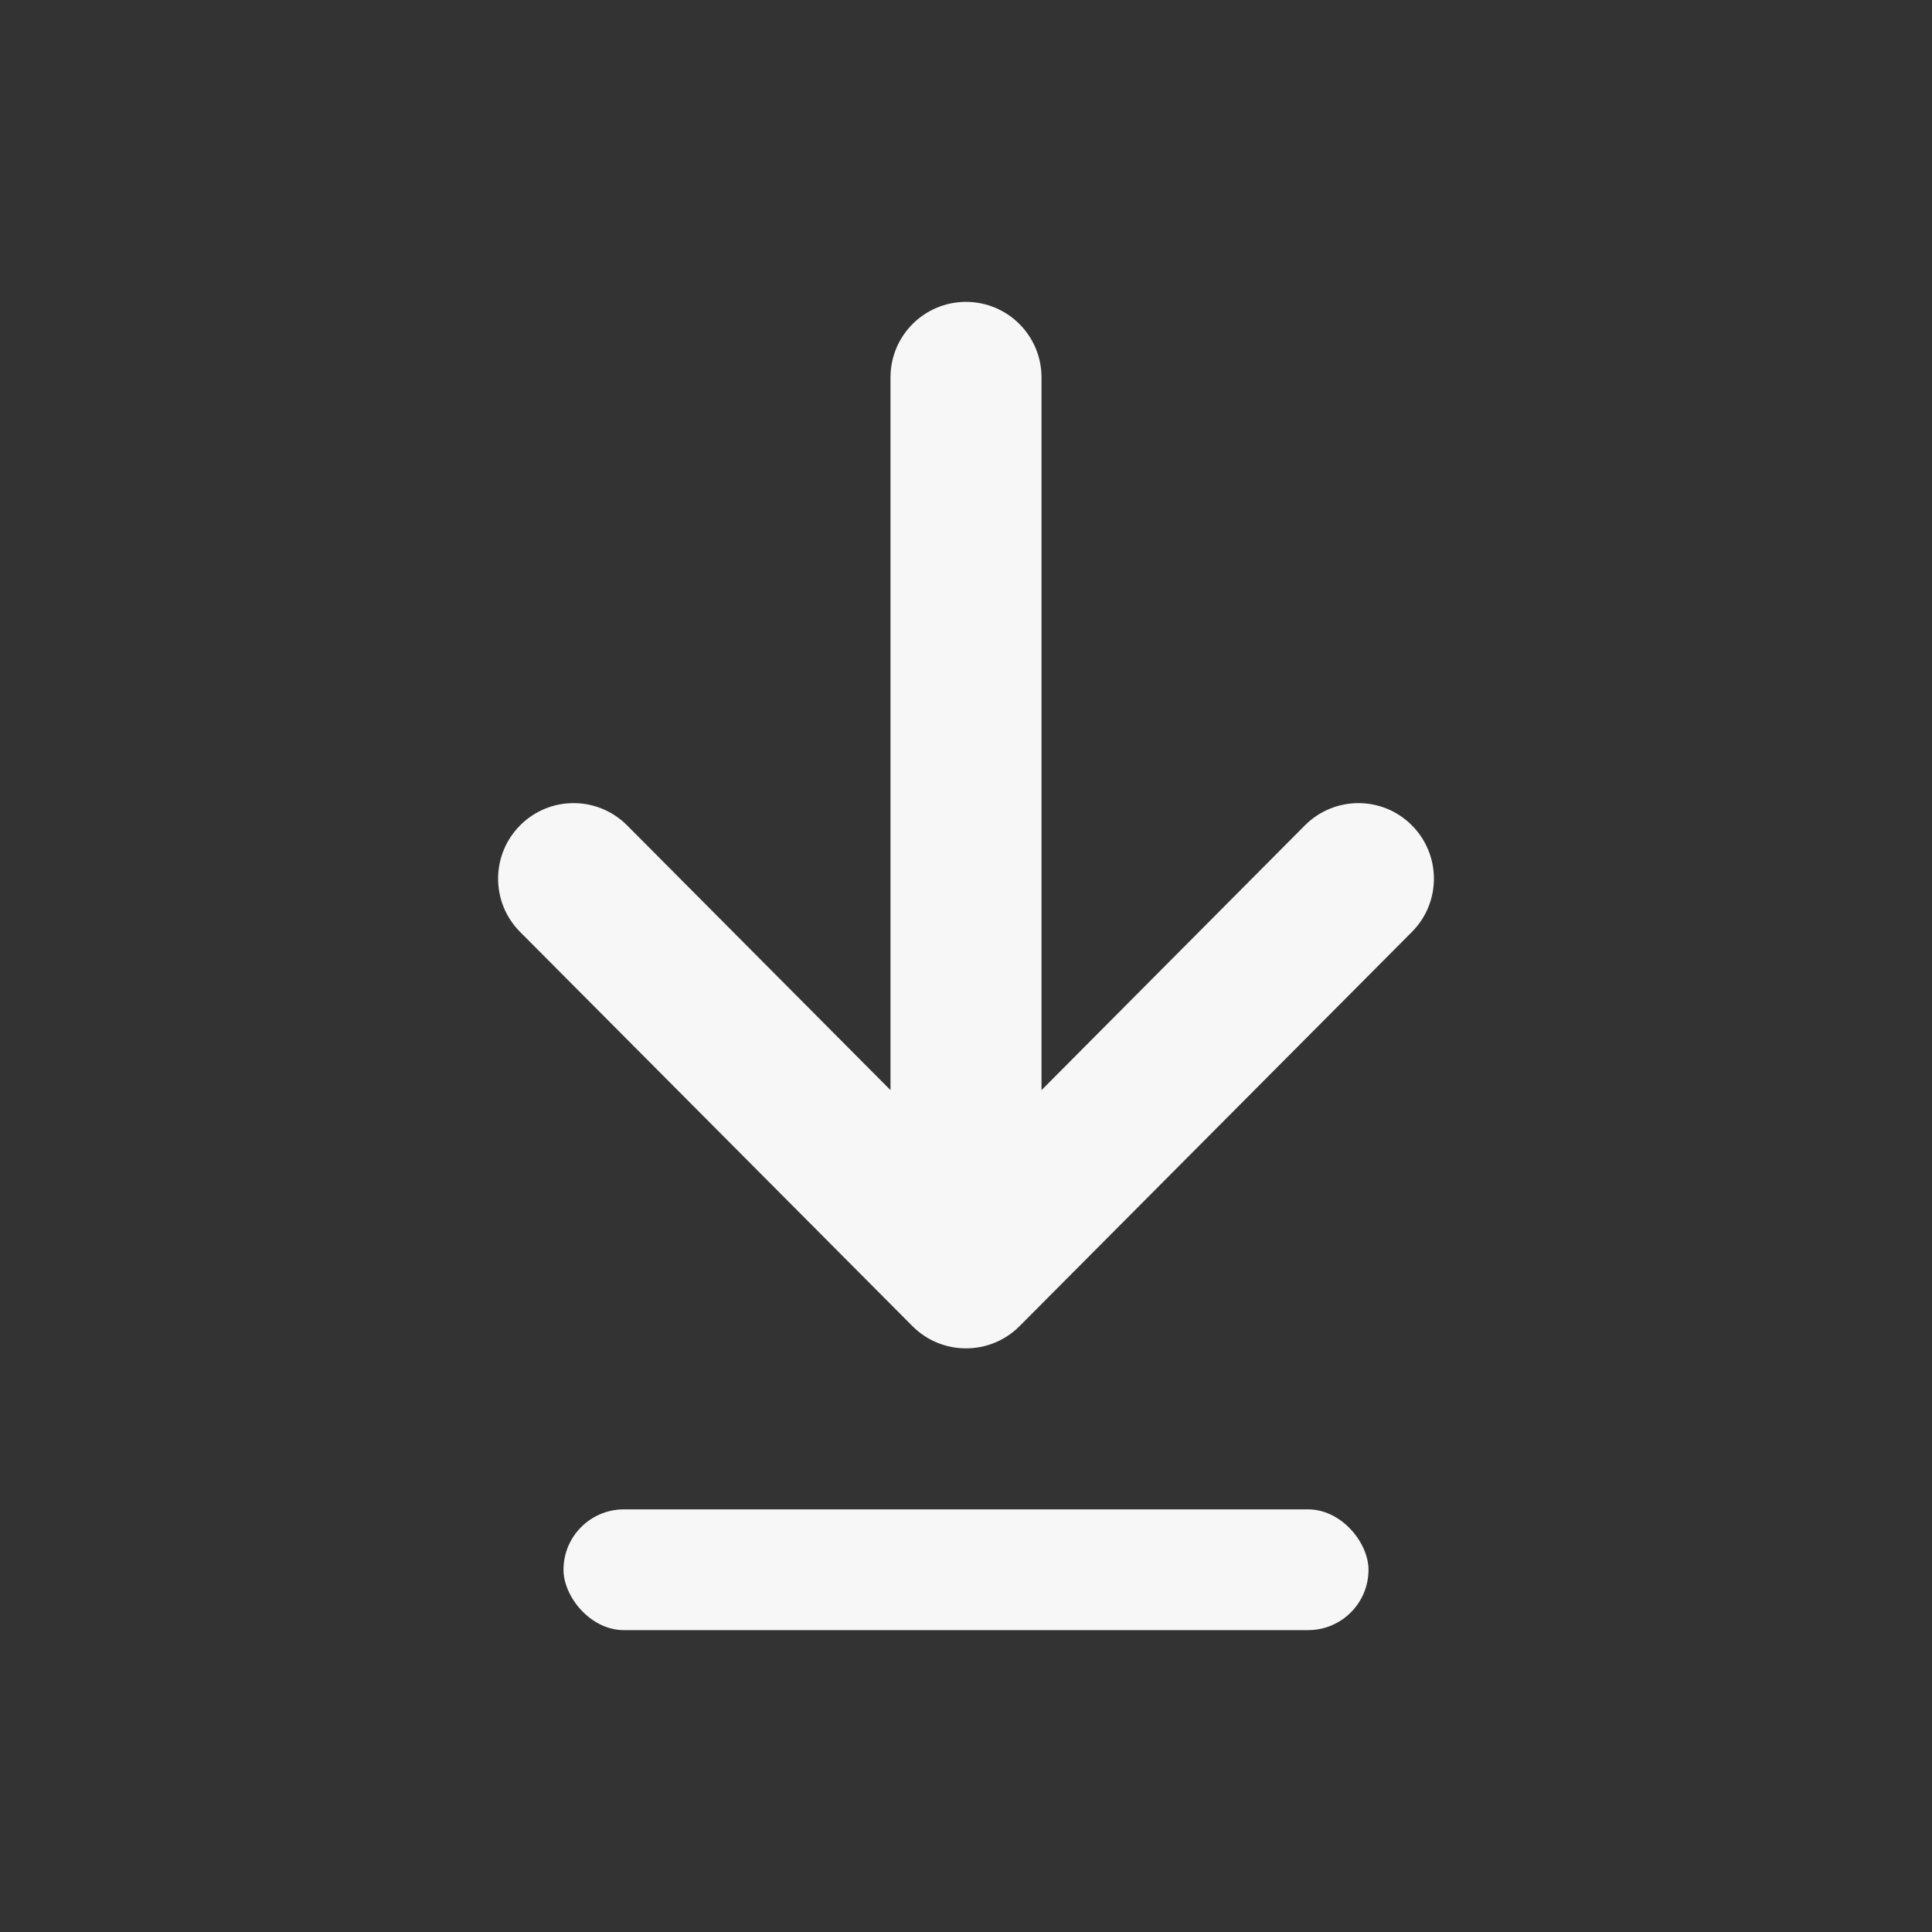 <svg width="24" height="24" viewBox="0 0 24 24" fill="none" xmlns="http://www.w3.org/2000/svg">
<rect x="0" y="0" width="24" height="24" fill="#333333" stroke="none"/>
<path d="M12.664 16.475L12.665 16.474L17.54 11.576C17.905 11.209 17.903 10.615 17.536 10.25C17.169 9.884 16.576 9.886 16.21 10.253L12.938 13.542L12.938 4.688C12.938 4.17 12.518 3.75 12 3.75C11.482 3.75 11.062 4.17 11.062 4.688L11.062 13.542L7.79 10.253C7.424 9.886 6.831 9.884 6.464 10.25C6.097 10.615 6.095 11.209 6.46 11.576L11.335 16.474L11.336 16.475C11.703 16.842 12.298 16.841 12.664 16.475Z" fill="#F7F7F8"/>
<rect x="7" y="18.75" width="10" height="1.5" rx="0.75" fill="#F7F7F8"/>
</svg>

